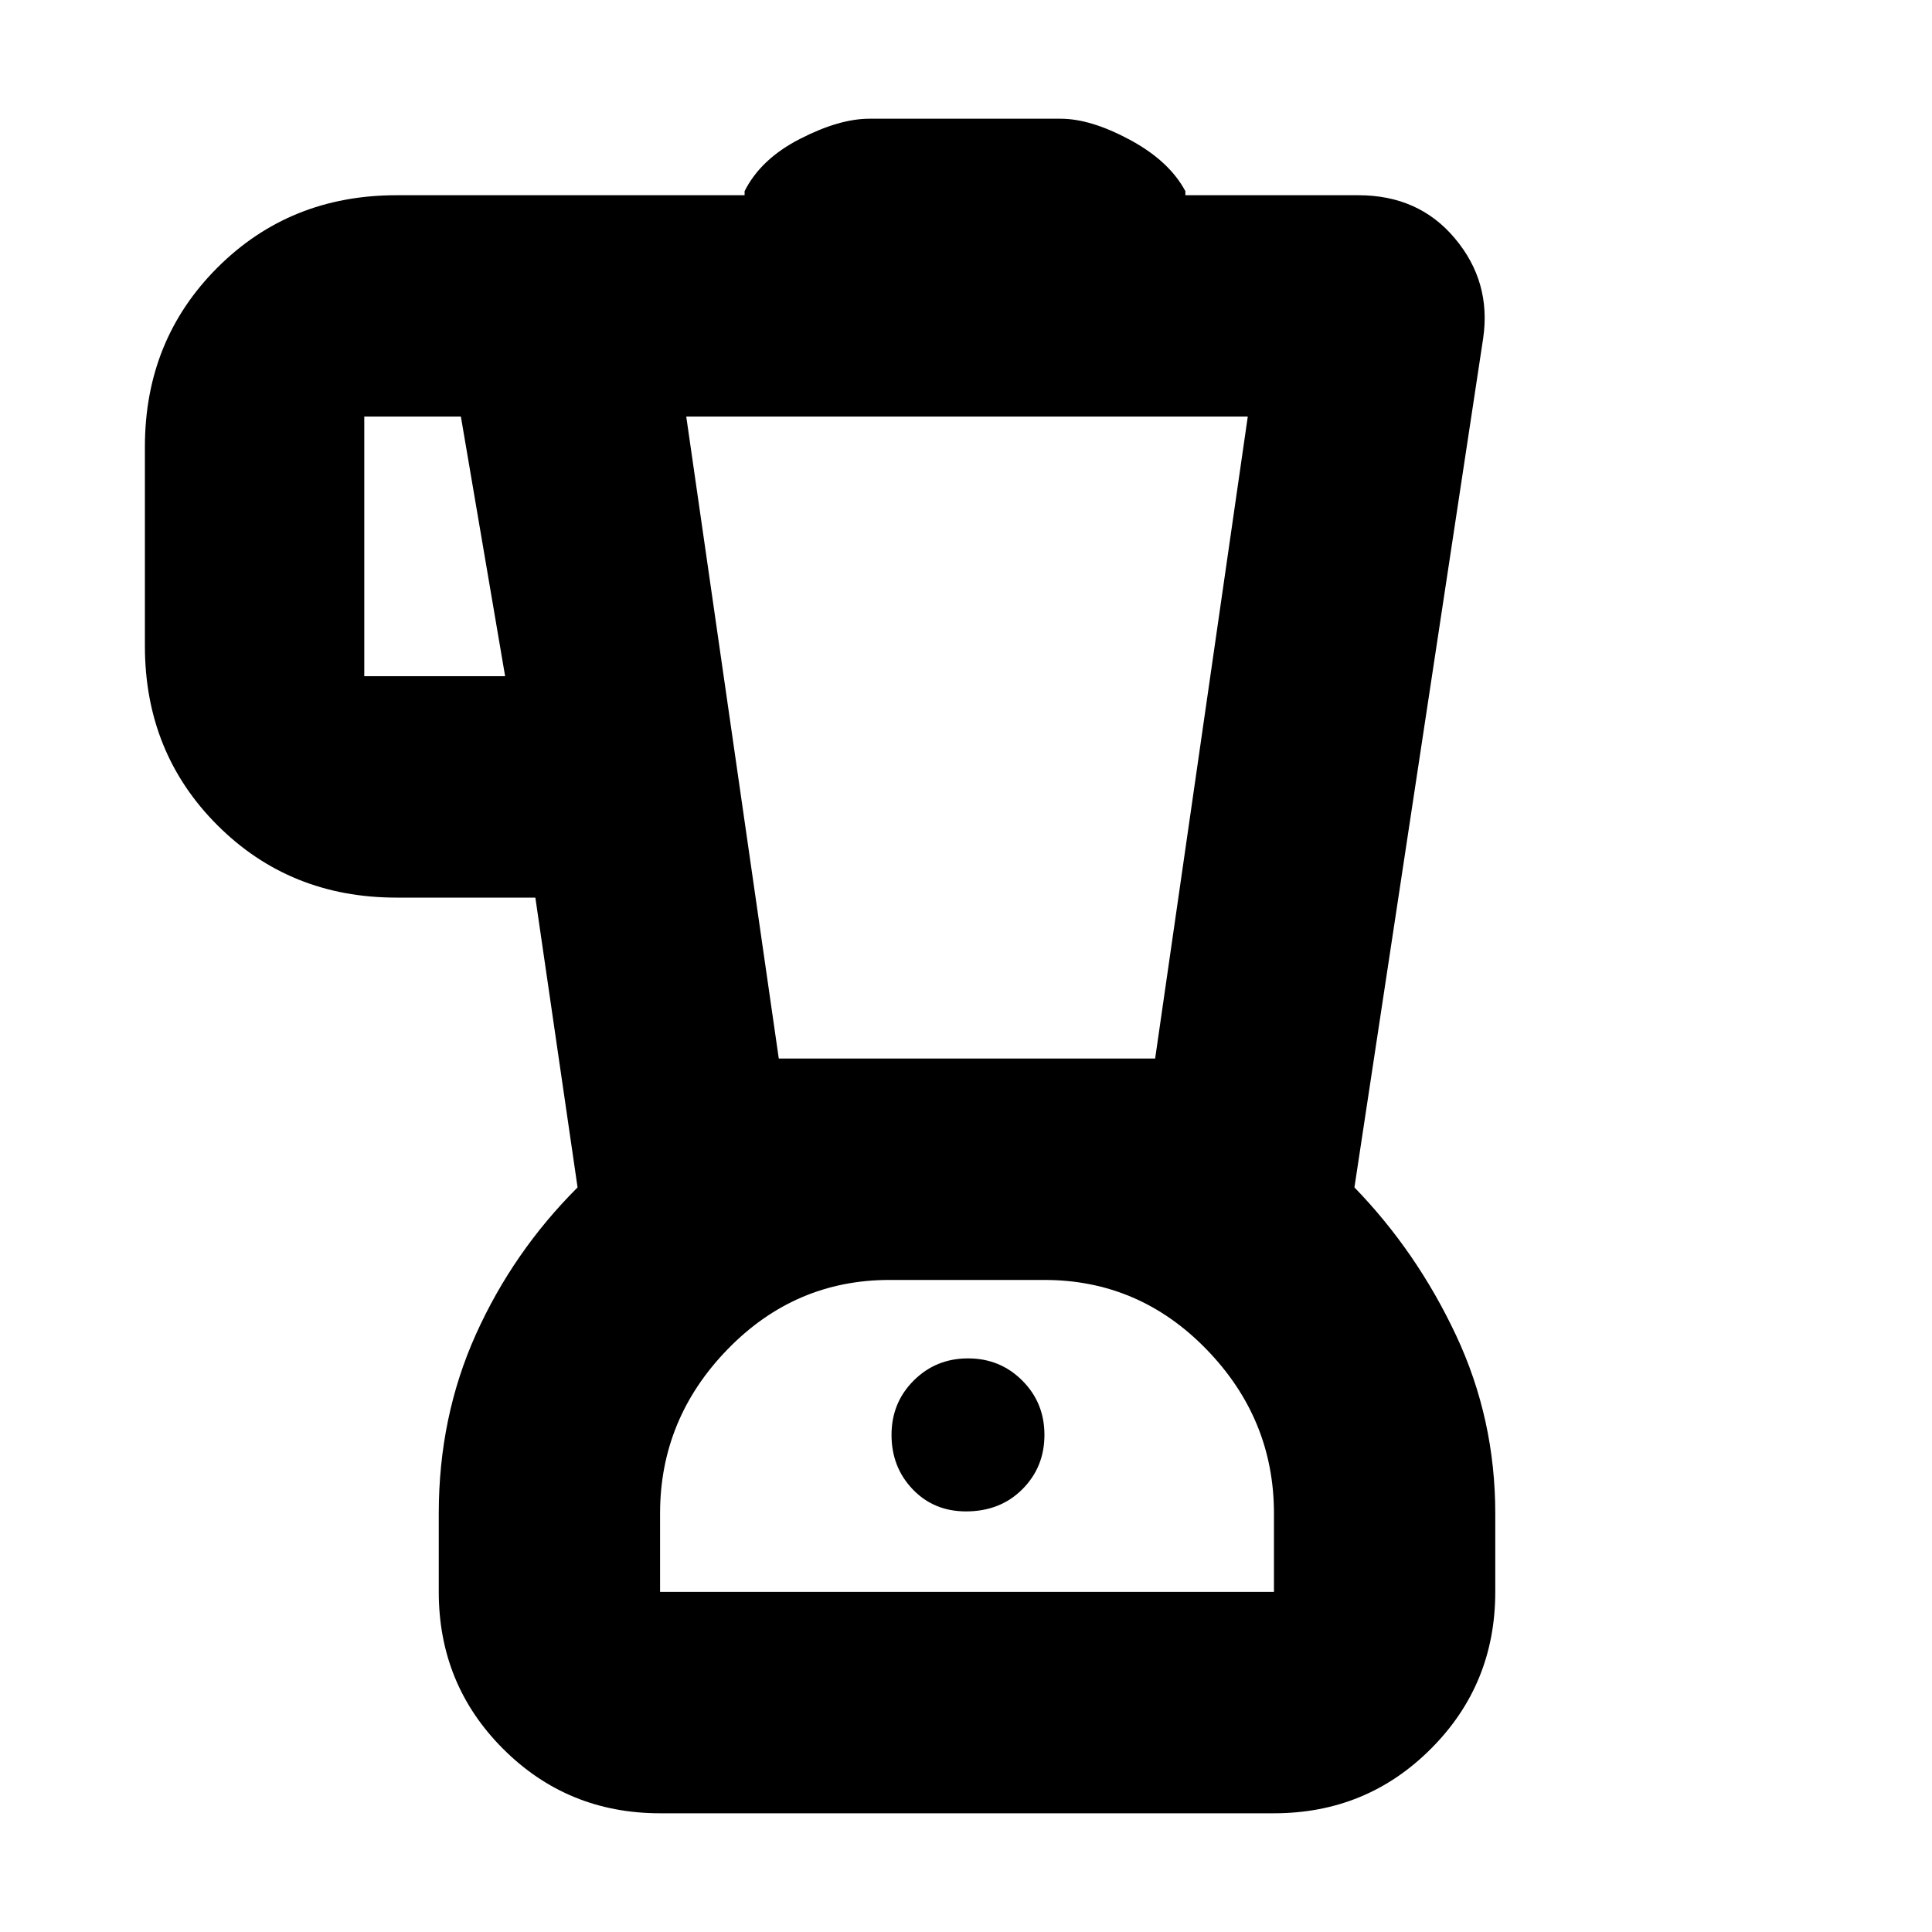 <svg xmlns="http://www.w3.org/2000/svg" height="20" width="20"><path d="M6.833 18.771Q5.875 18.771 5.208 18.104Q4.542 17.438 4.542 16.479V15.667Q4.542 14.667 4.927 13.812Q5.312 12.958 5.979 12.292L5.542 9.292H4.104Q3 9.292 2.25 8.542Q1.5 7.792 1.5 6.688V4.625Q1.5 3.521 2.25 2.771Q3 2.021 4.104 2.021H7.708V1.979Q7.875 1.646 8.281 1.438Q8.688 1.229 9 1.229H10.979Q11.292 1.229 11.698 1.448Q12.104 1.667 12.271 1.979V2.021H14.062Q14.688 2.021 15.062 2.469Q15.438 2.917 15.354 3.5L14.021 12.292Q14.667 12.958 15.073 13.823Q15.479 14.688 15.479 15.667V16.479Q15.479 17.438 14.812 18.104Q14.146 18.771 13.188 18.771ZM5.229 7 4.771 4.312H3.771Q3.771 4.312 3.771 4.312Q3.771 4.312 3.771 4.312V7Q3.771 7 3.771 7Q3.771 7 3.771 7ZM10 15.646Q10.354 15.646 10.583 15.417Q10.812 15.188 10.812 14.854Q10.812 14.521 10.583 14.292Q10.354 14.062 10.021 14.062Q9.688 14.062 9.458 14.292Q9.229 14.521 9.229 14.854Q9.229 15.188 9.448 15.417Q9.667 15.646 10 15.646ZM8.062 10.958H11.958L12.917 4.312H7.104ZM6.833 16.479H13.188V15.667Q13.188 14.688 12.49 13.969Q11.792 13.25 10.812 13.25H9.208Q8.229 13.25 7.531 13.969Q6.833 14.688 6.833 15.667ZM10.021 13.25Q10.021 13.25 10.021 13.25Q10.021 13.25 10.021 13.25Q10.021 13.25 10.021 13.25Q10.021 13.25 10.021 13.25Z"/></svg>